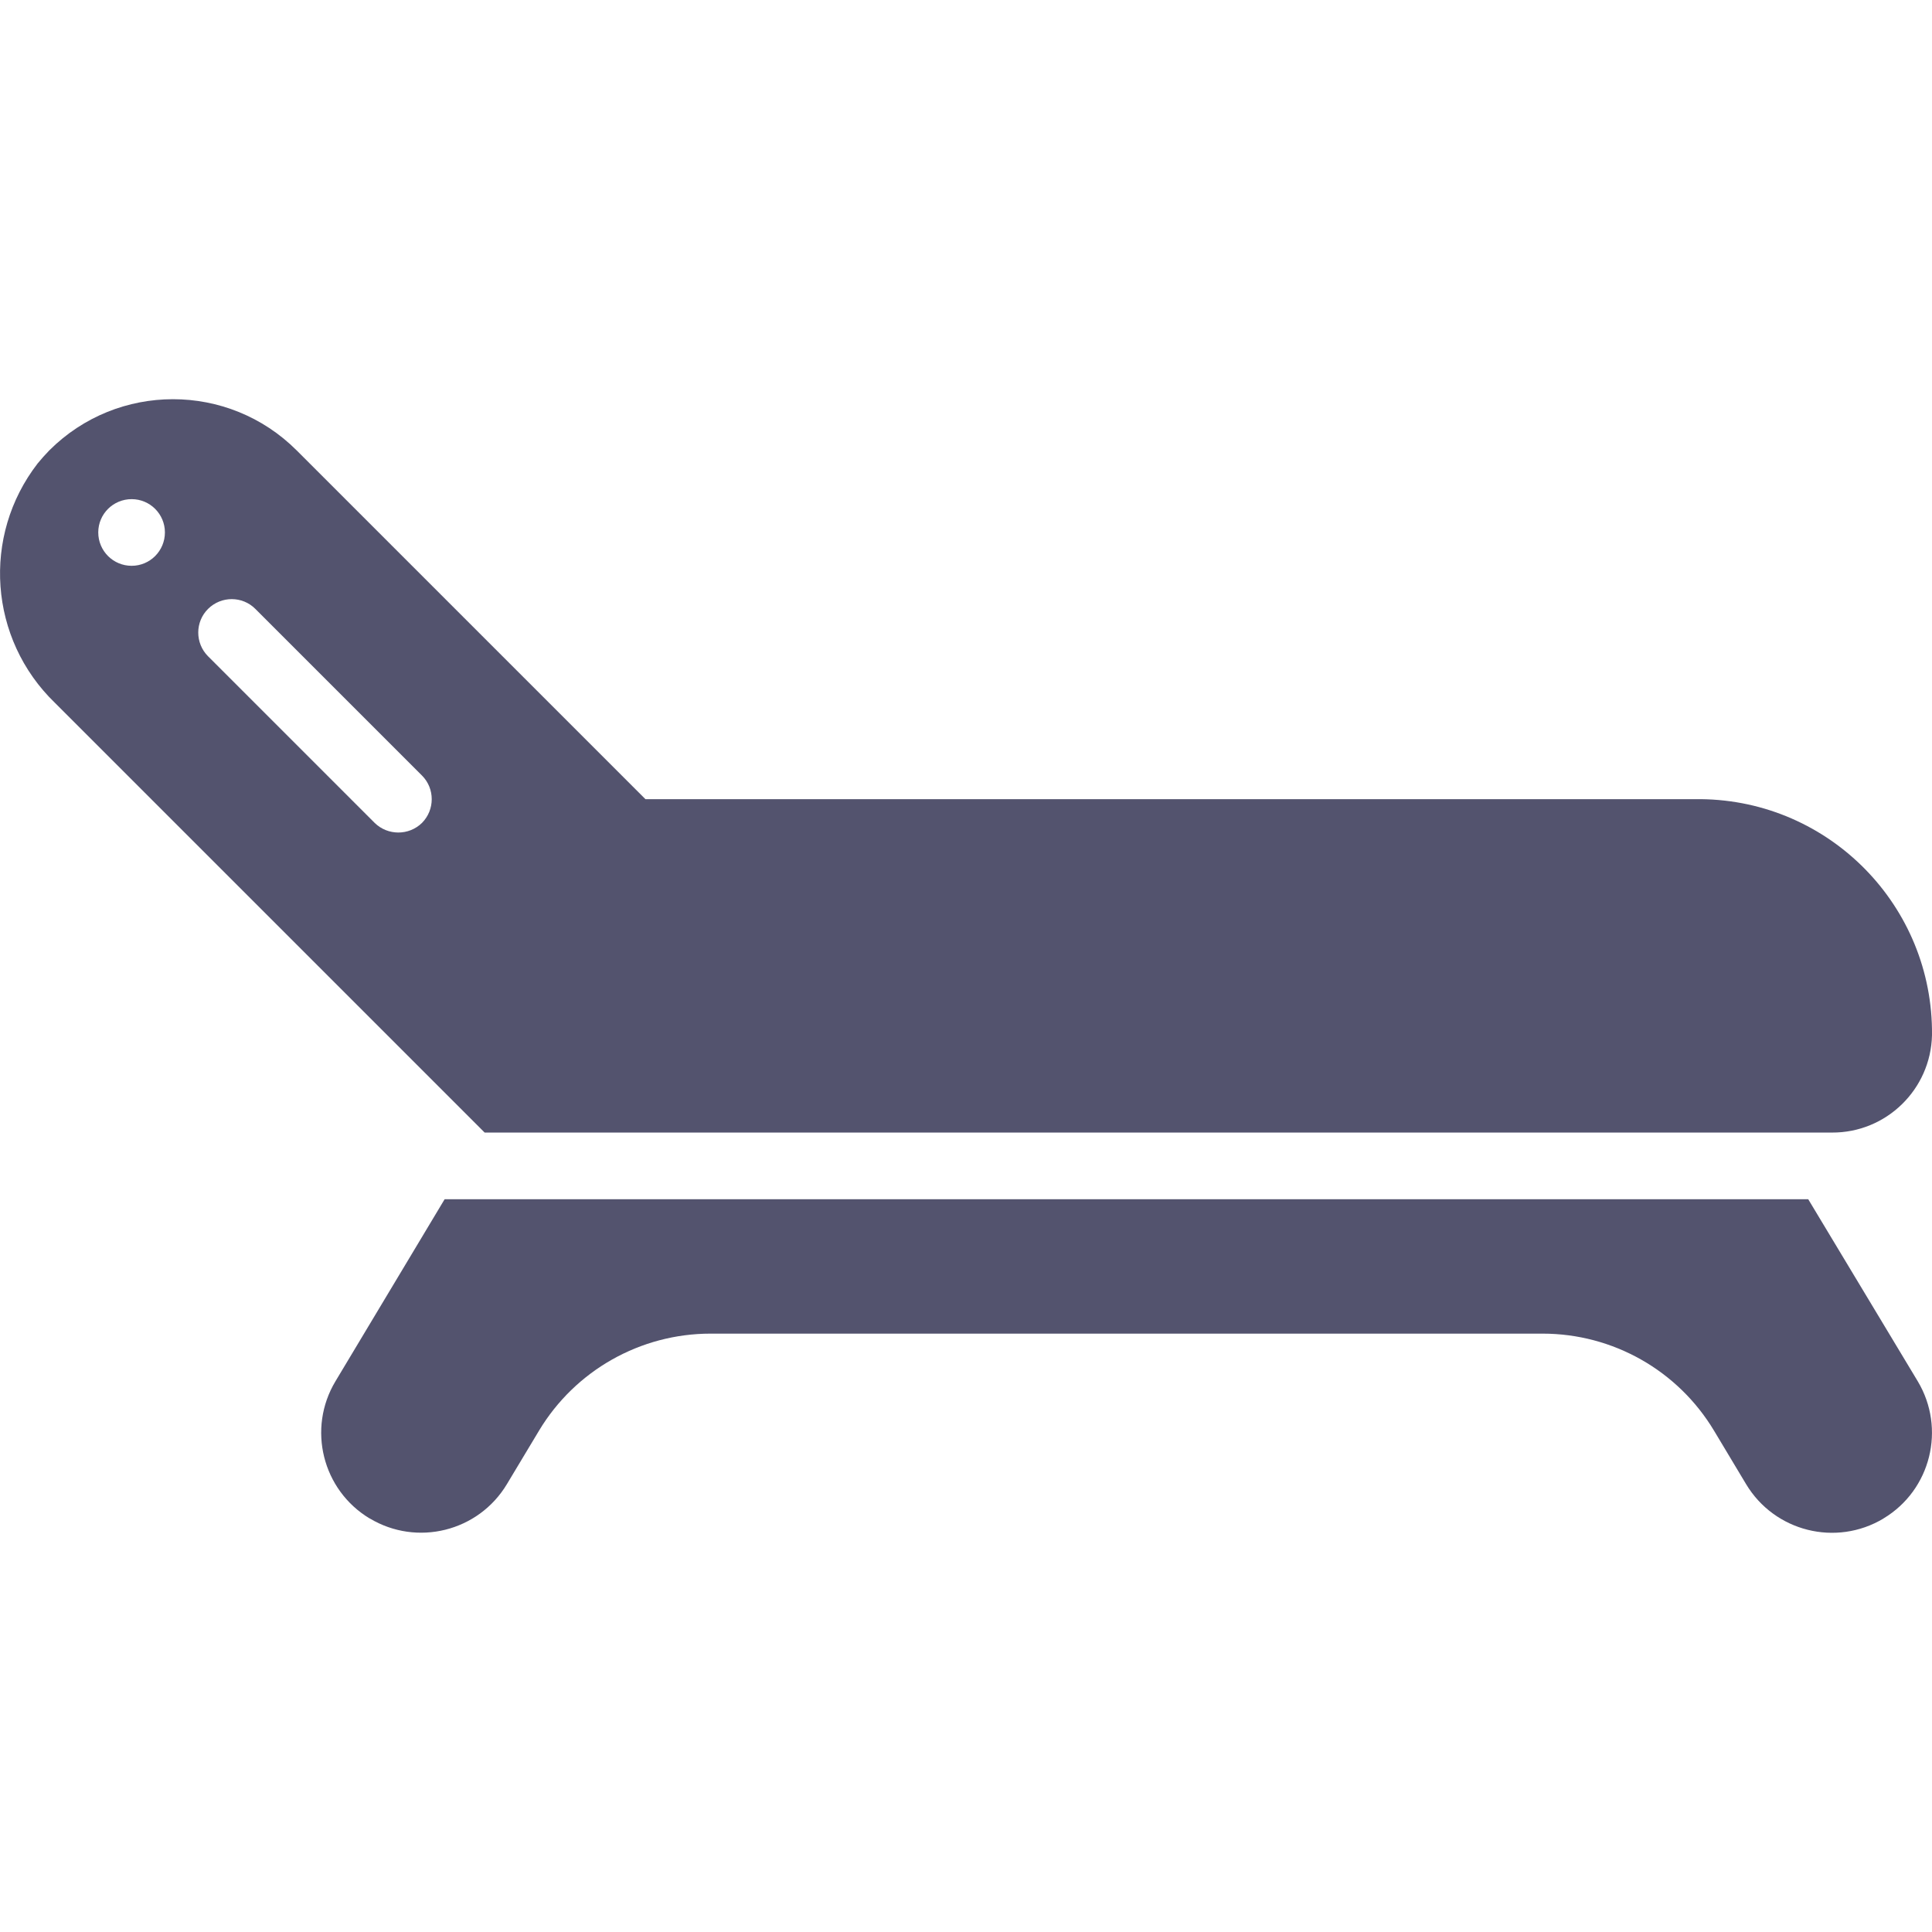 <svg width="14" height="14" viewBox="0 0 14 14" fill="none" xmlns="http://www.w3.org/2000/svg">
<g clip-path="url(#clip0_264_842)">
<path d="M13.648 11.003L13.648 11.004C13.304 11.21 12.859 11.098 12.653 10.755C12.653 10.755 12.653 10.755 12.653 10.755L12.421 10.368C12.159 9.931 11.688 9.664 11.178 9.664H5.149C4.64 9.664 4.168 9.931 3.906 10.367L3.673 10.755C3.467 11.098 3.022 11.209 2.679 11.003C2.679 11.003 2.679 11.003 2.678 11.003C2.336 10.797 2.225 10.352 2.431 10.009L3.222 8.69H13.103L13.896 10.008C14.102 10.351 13.992 10.797 13.649 11.003C13.649 11.003 13.648 11.003 13.648 11.003Z" fill="#53536E"/>
<path d="M12.308 5.791H4.677L2.15 3.264C1.655 2.769 0.852 2.769 0.357 3.264C0.328 3.294 0.299 3.326 0.273 3.358C-0.134 3.884 -0.08 4.631 0.398 5.093L3.512 8.207H13.275C13.668 8.209 13.991 7.895 14 7.501C14.009 6.567 13.26 5.801 12.325 5.791C12.319 5.791 12.314 5.791 12.308 5.791ZM0.954 4.1C0.82 4.1 0.712 3.992 0.712 3.858C0.712 3.725 0.82 3.617 0.954 3.617C1.087 3.617 1.195 3.725 1.195 3.858C1.195 3.992 1.087 4.1 0.954 4.1ZM3.058 5.963C2.963 6.056 2.81 6.056 2.715 5.963L1.507 4.755C1.413 4.66 1.413 4.506 1.508 4.412C1.603 4.318 1.756 4.318 1.85 4.412L3.058 5.62C3.152 5.714 3.152 5.868 3.058 5.963Z" fill="#53536E"/>
</g>
<defs>
<clipPath id="clip0_264_842">
<rect width="14" height="14" fill="white"/>
</clipPath>
</defs>
</svg>
